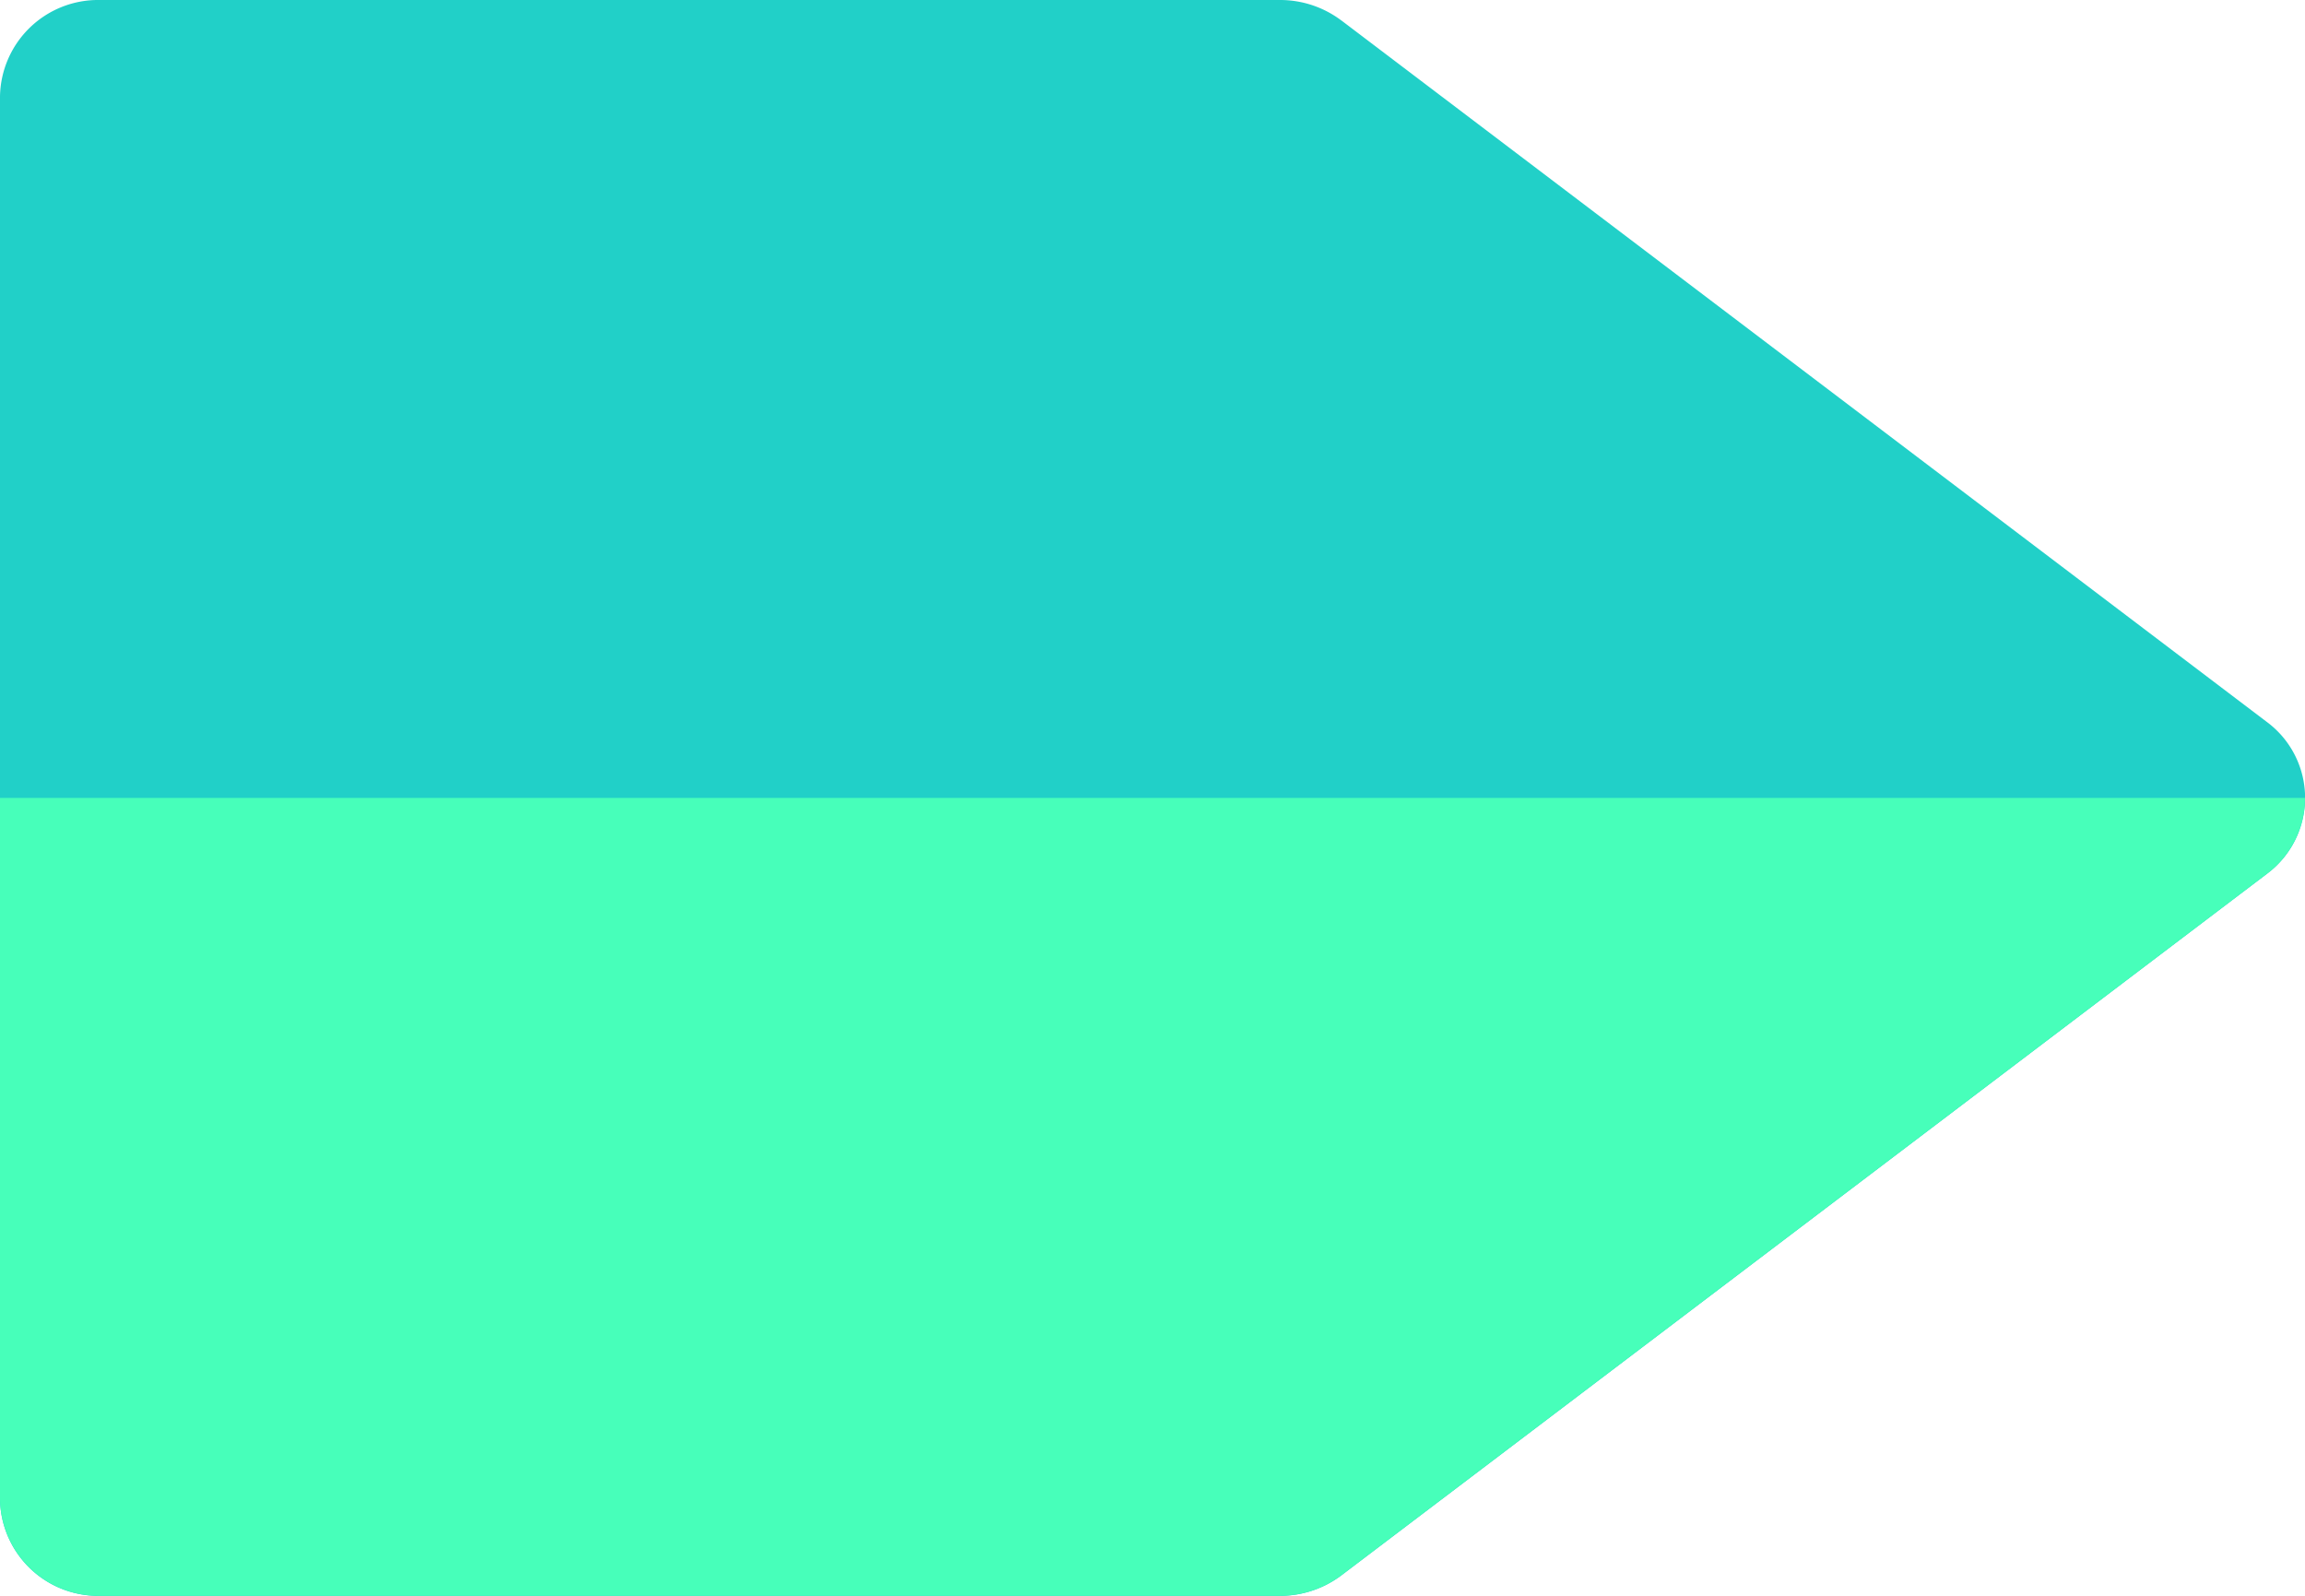 <svg xmlns="http://www.w3.org/2000/svg" width="39" height="27" viewBox="0 0 39 27">
  <g id="Layer_16" data-name="Layer 16" transform="translate(-99.161 -143.909)">
    <path id="Path_15" data-name="Path 15" d="M121.858,144.256l15.656,11.867a1.6,1.6,0,0,1,0,2.573l-15.656,11.867a1.721,1.721,0,0,1-1.039.347H100.847a1.66,1.66,0,0,1-1.686-1.633V145.542a1.66,1.66,0,0,1,1.686-1.633h19.971a1.721,1.721,0,0,1,1.039.347Z" transform="translate(0)" fill="#21d0c8"/>
    <path id="Path_16" data-name="Path 16" d="M137.514,257.286l-15.656,11.866a1.722,1.722,0,0,1-1.039.347H100.847a1.661,1.661,0,0,1-1.686-1.633V256h39A1.607,1.607,0,0,1,137.514,257.286Z" transform="translate(0 -98.591)" fill="#47ffba"/>
  </g>
</svg>
